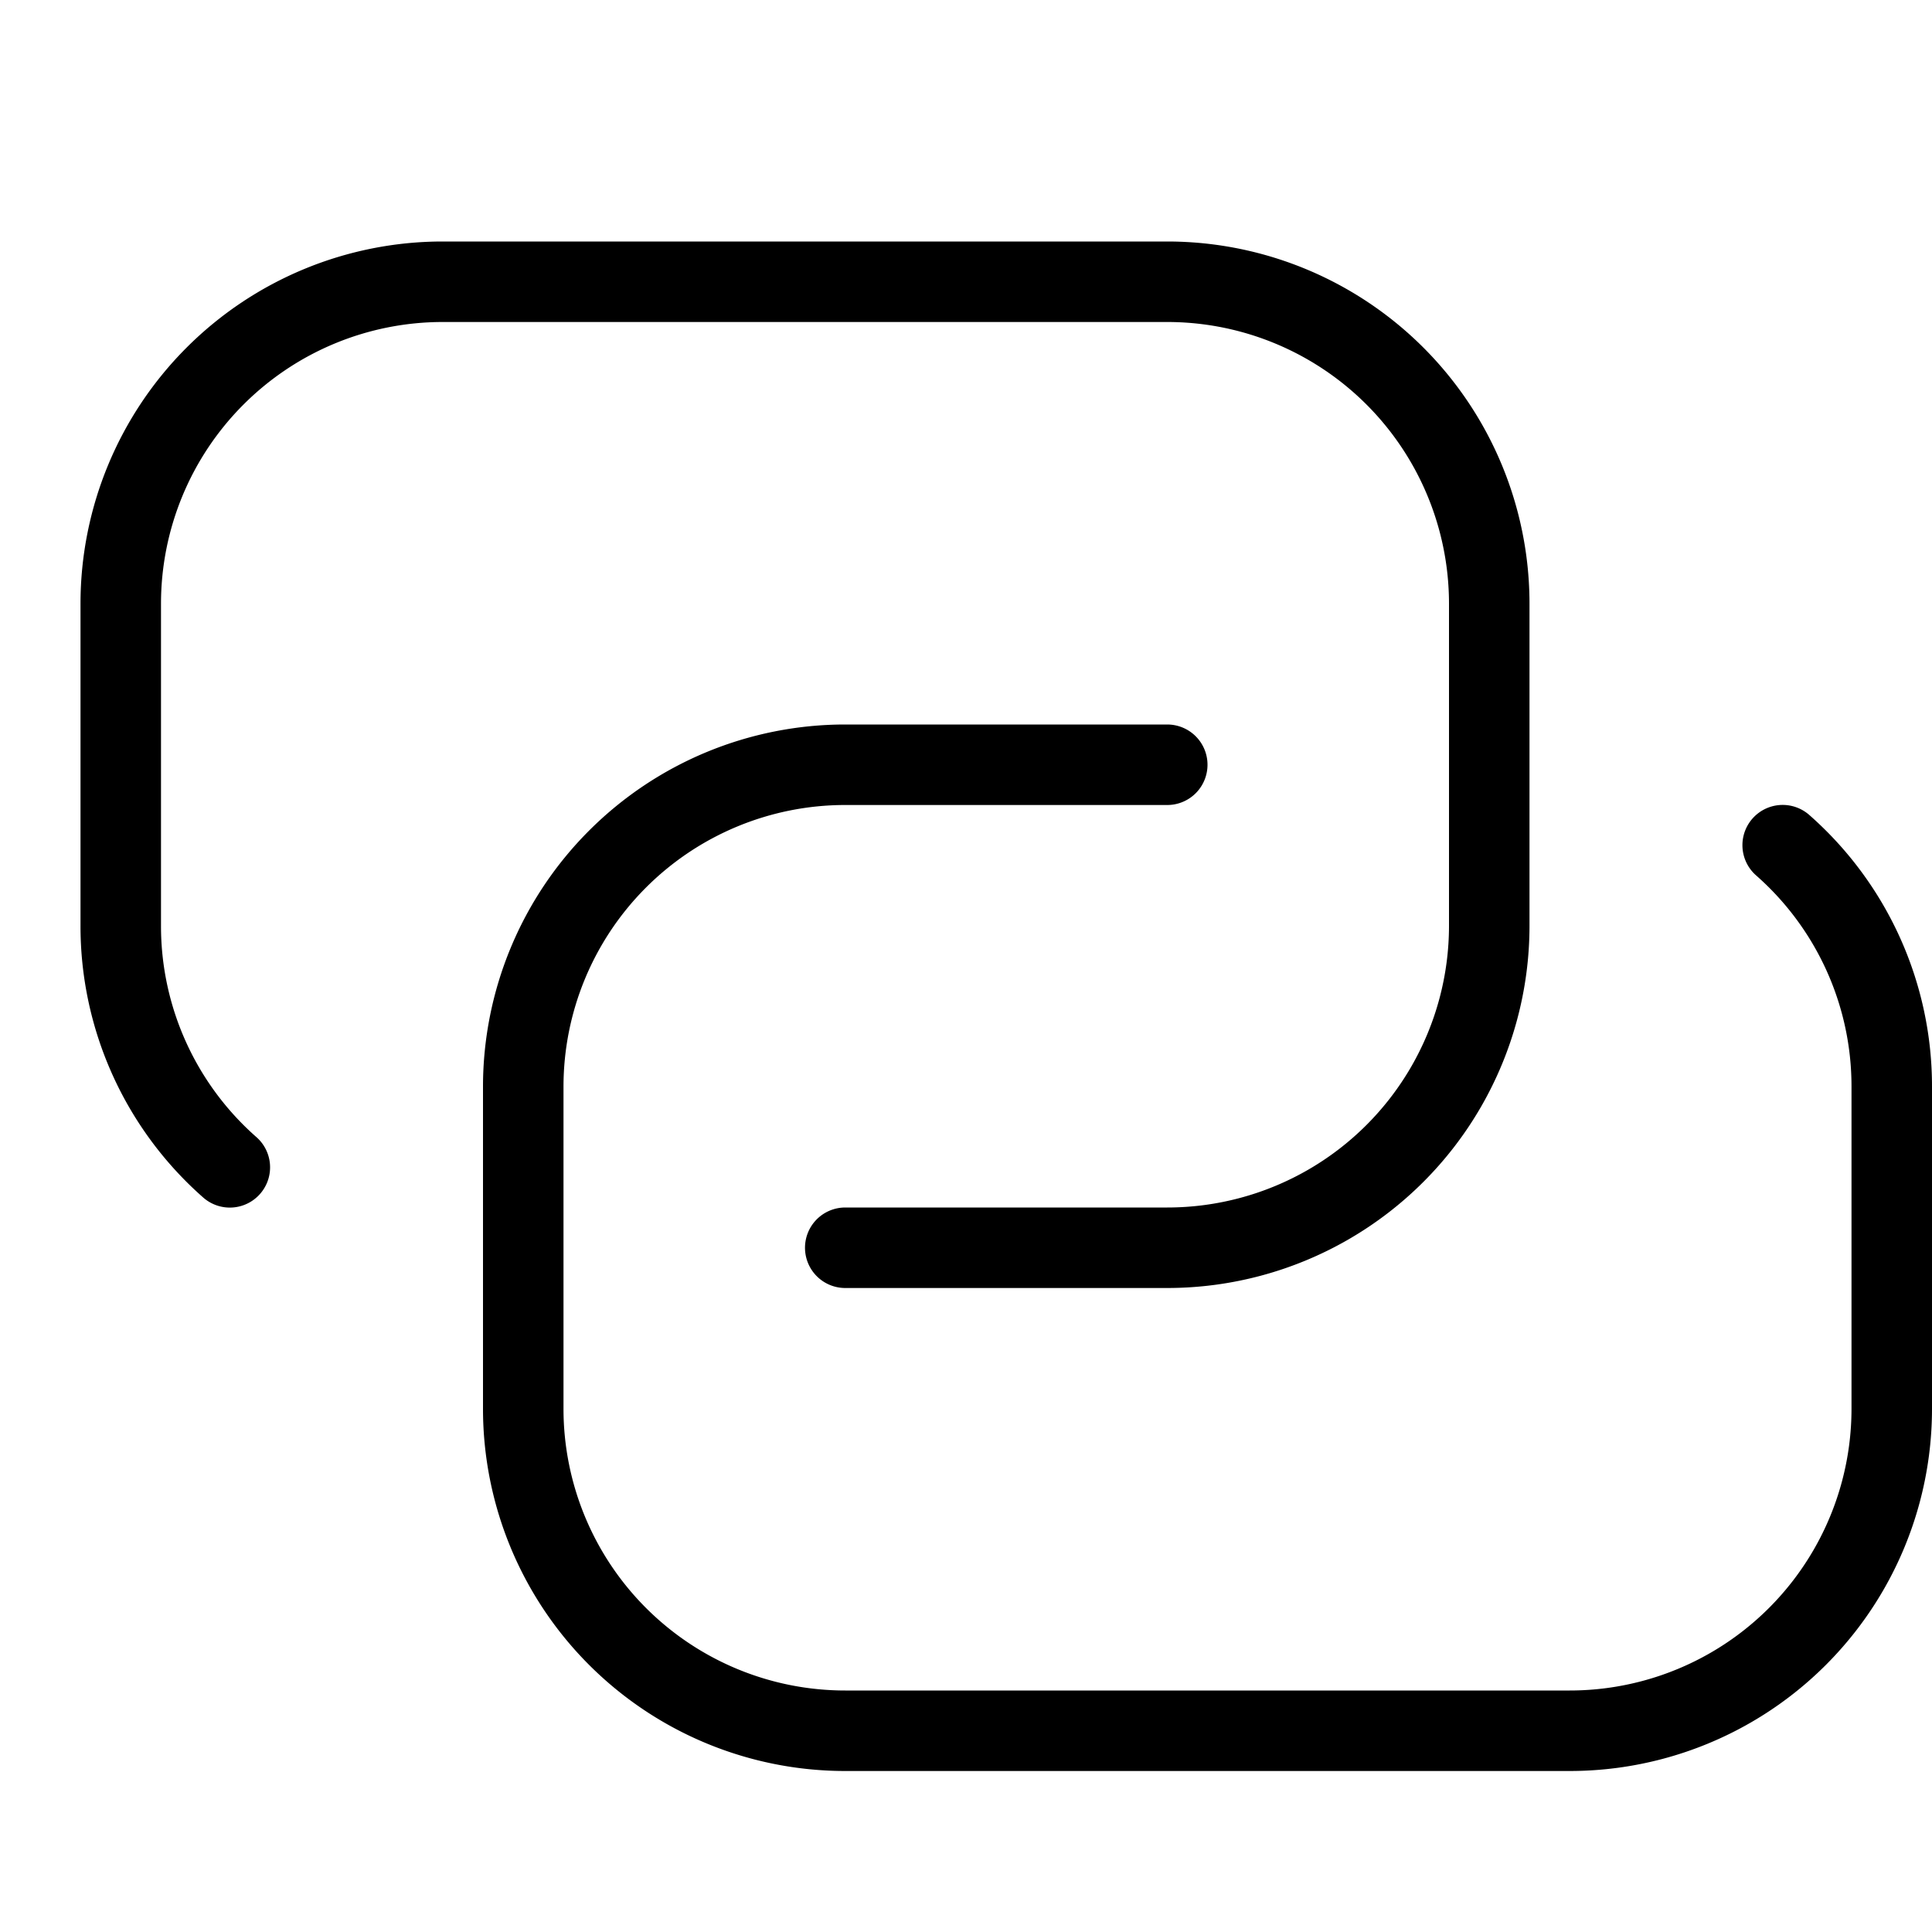 <svg xmlns="http://www.w3.org/2000/svg" width="24" height="24" fill="none" viewBox="0 0 24 24"><path stroke="currentColor" fill="none" stroke-linecap="round" stroke-linejoin="round" d="M22.145 10.499A3.99 3.99 0 0 1 23.5 13.5v4a4 4 0 0 1-4 4h-9a4 4 0 0 1-4-4v-4a4 4 0 0 1 4-4h4"/><path stroke="currentColor" fill="none" stroke-linecap="round" stroke-linejoin="round" d="M2.855 14.501A3.99 3.99 0 0 1 1.5 11.5v-4a4 4 0 0 1 4-4h9a4 4 0 0 1 4 4v4a4 4 0 0 1-4 4h-4"/></svg>